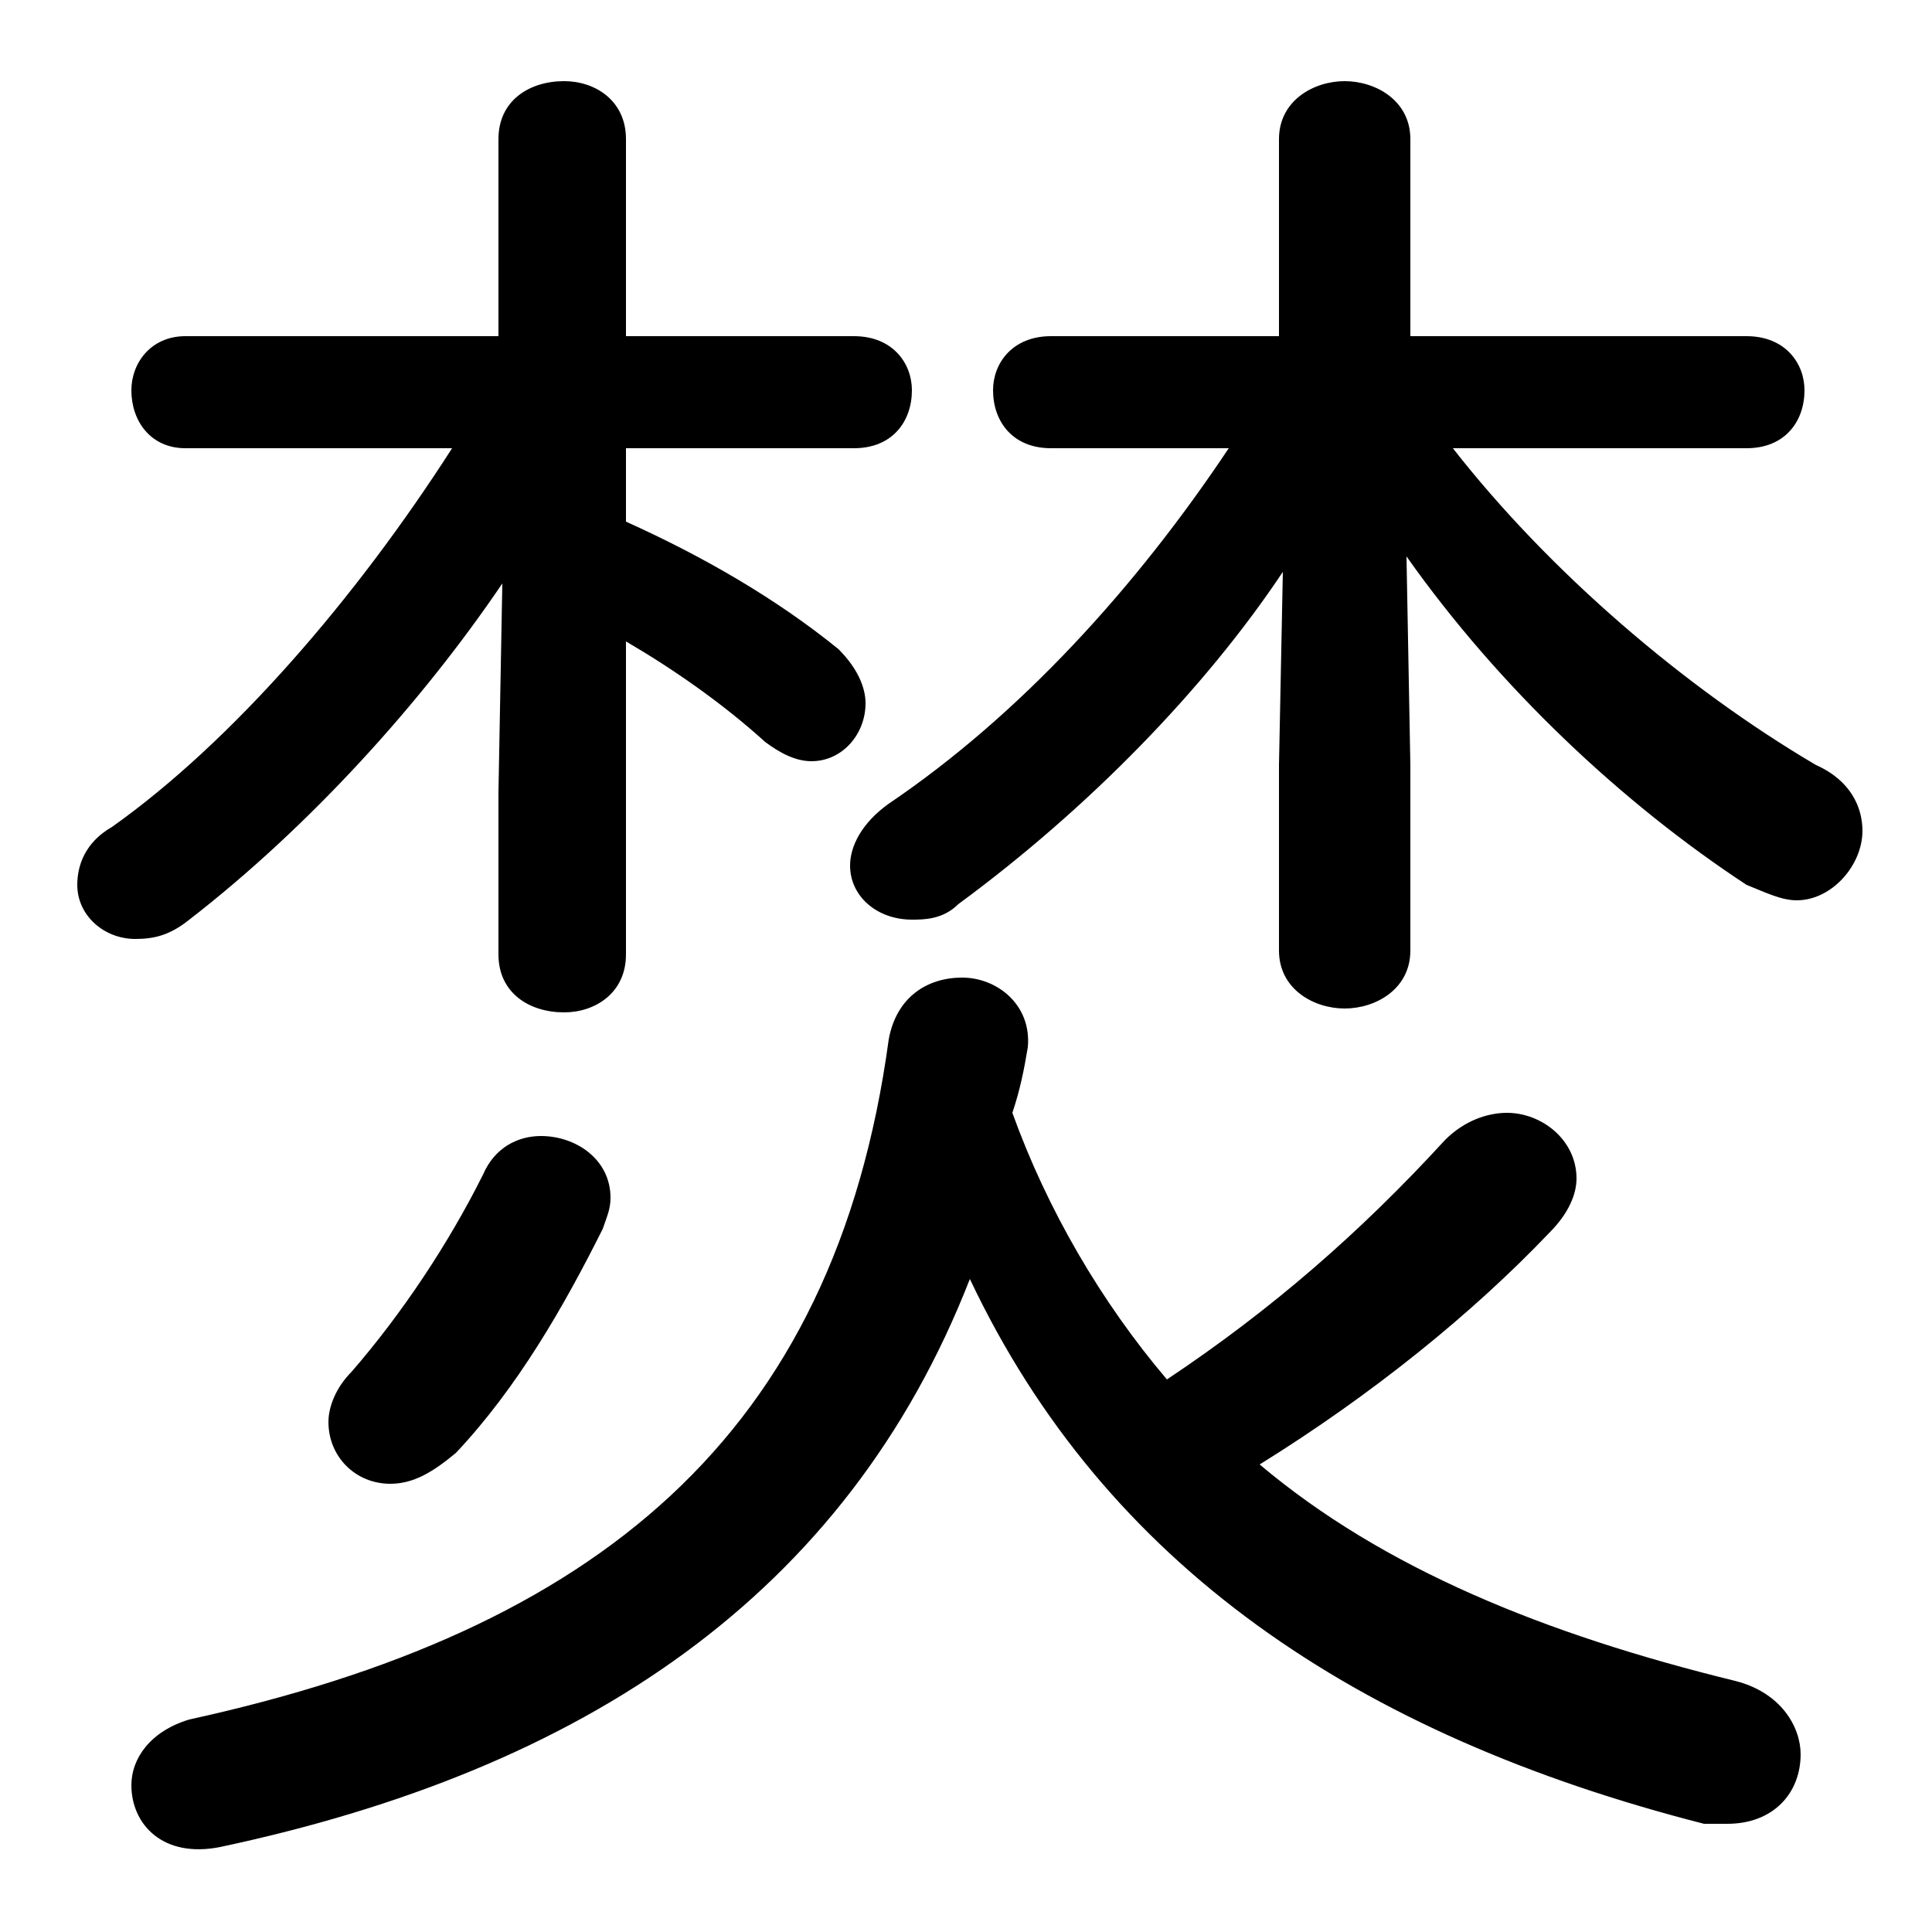 <svg xmlns="http://www.w3.org/2000/svg" viewBox="0 -44.0 50.0 50.0">
    <rect x="0" y="-44.0" width="50.0" height="50.0" fill="#808080" stroke="none"/>
    <g transform="scale(1, -1)">
        <!-- ボディの枠 -->
        <rect x="0" y="-6.0" width="50.0" height="50.0"
            stroke="white" fill="white"/>
        <!-- グリフ座標系の原点 -->
        <circle cx="0" cy="0" r="5" fill="white"/>
        <!-- グリフのアウトライン -->
        <g style="fill:black;stroke:#000000;stroke-width:0;stroke-linecap:round;stroke-linejoin:round;">
        <path d="M 31.8 32.4 C 29.4 28.8 26.4 25.5 23.0 23.2 C 22.3 22.7 22.0 22.1 22.0 21.6 C 22.0 20.8 22.7 20.2 23.6 20.2 C 23.9 20.2 24.4 20.2 24.8 20.6 C 28.2 23.1 31.2 26.2 33.2 29.2 L 33.1 24.2 L 33.1 19.4 C 33.1 18.4 34.0 17.9 34.8 17.9 C 35.6 17.9 36.5 18.4 36.5 19.4 L 36.5 24.2 L 36.4 29.6 C 38.8 26.2 42.0 23.2 45.2 21.1 C 45.7 20.9 46.1 20.7 46.5 20.7 C 47.4 20.7 48.2 21.6 48.2 22.5 C 48.2 23.1 47.9 23.8 47.0 24.2 C 43.6 26.2 40.1 29.2 37.6 32.4 L 45.2 32.4 C 46.2 32.4 46.7 33.1 46.7 33.9 C 46.7 34.6 46.2 35.3 45.2 35.3 L 36.5 35.3 L 36.5 40.4 C 36.5 41.4 35.6 41.9 34.8 41.9 C 34.0 41.9 33.1 41.4 33.1 40.4 L 33.1 35.3 L 27.2 35.3 C 26.2 35.3 25.7 34.6 25.7 33.9 C 25.7 33.1 26.2 32.4 27.2 32.4 Z M 11.7 32.4 C 9.2 28.5 6.0 24.8 2.9 22.6 C 2.2 22.2 2.0 21.6 2.0 21.1 C 2.0 20.3 2.7 19.7 3.5 19.7 C 4.0 19.7 4.4 19.8 4.9 20.2 C 8.0 22.6 10.9 25.8 13.0 28.9 L 12.9 23.5 L 12.9 19.3 C 12.9 18.3 13.7 17.8 14.6 17.8 C 15.4 17.8 16.2 18.3 16.2 19.3 L 16.2 27.4 C 17.4 26.7 18.7 25.8 19.8 24.8 C 20.2 24.5 20.6 24.3 21.0 24.3 C 21.8 24.3 22.4 25.0 22.4 25.8 C 22.4 26.2 22.2 26.7 21.7 27.2 C 20.1 28.5 18.2 29.6 16.2 30.5 L 16.2 32.4 L 22.1 32.4 C 23.1 32.4 23.6 33.1 23.6 33.9 C 23.6 34.6 23.1 35.3 22.1 35.3 L 16.2 35.3 L 16.2 40.4 C 16.2 41.4 15.4 41.9 14.6 41.9 C 13.7 41.9 12.9 41.4 12.9 40.4 L 12.9 35.3 L 4.8 35.3 C 3.9 35.3 3.4 34.6 3.4 33.9 C 3.4 33.1 3.9 32.4 4.8 32.4 Z M 25.1 10.9 C 28.6 3.5 35.1 -0.9 44.1 -3.2 C 44.3 -3.2 44.5 -3.2 44.7 -3.2 C 45.9 -3.2 46.6 -2.4 46.6 -1.4 C 46.6 -0.7 46.1 0.2 44.9 0.5 C 40.0 1.7 35.8 3.4 32.6 6.1 C 35.5 7.9 38.1 10.0 40.1 12.1 C 40.6 12.6 40.8 13.1 40.8 13.5 C 40.8 14.5 39.9 15.2 39.0 15.2 C 38.5 15.2 37.9 15.0 37.4 14.5 C 35.2 12.1 32.9 10.1 30.2 8.3 C 28.5 10.3 27.1 12.7 26.2 15.2 C 26.4 15.8 26.5 16.3 26.6 16.9 C 26.7 18.0 25.8 18.7 24.9 18.7 C 24.0 18.7 23.2 18.2 23.0 17.1 C 21.6 6.8 15.4 1.8 4.9 -0.5 C 3.9 -0.8 3.4 -1.5 3.4 -2.2 C 3.4 -3.2 4.2 -4.1 5.7 -3.8 C 15.1 -1.8 21.9 2.7 25.1 10.9 Z M 12.5 13.6 C 11.6 11.8 10.4 10.0 9.1 8.5 C 8.7 8.1 8.5 7.6 8.5 7.2 C 8.5 6.3 9.2 5.6 10.1 5.6 C 10.7 5.6 11.2 5.9 11.8 6.4 C 13.4 8.1 14.6 10.2 15.6 12.2 C 15.7 12.5 15.8 12.7 15.8 13.0 C 15.8 14.0 14.9 14.6 14.0 14.6 C 13.4 14.6 12.8 14.3 12.5 13.6 Z"/>
    </g>
    </g>
</svg>
